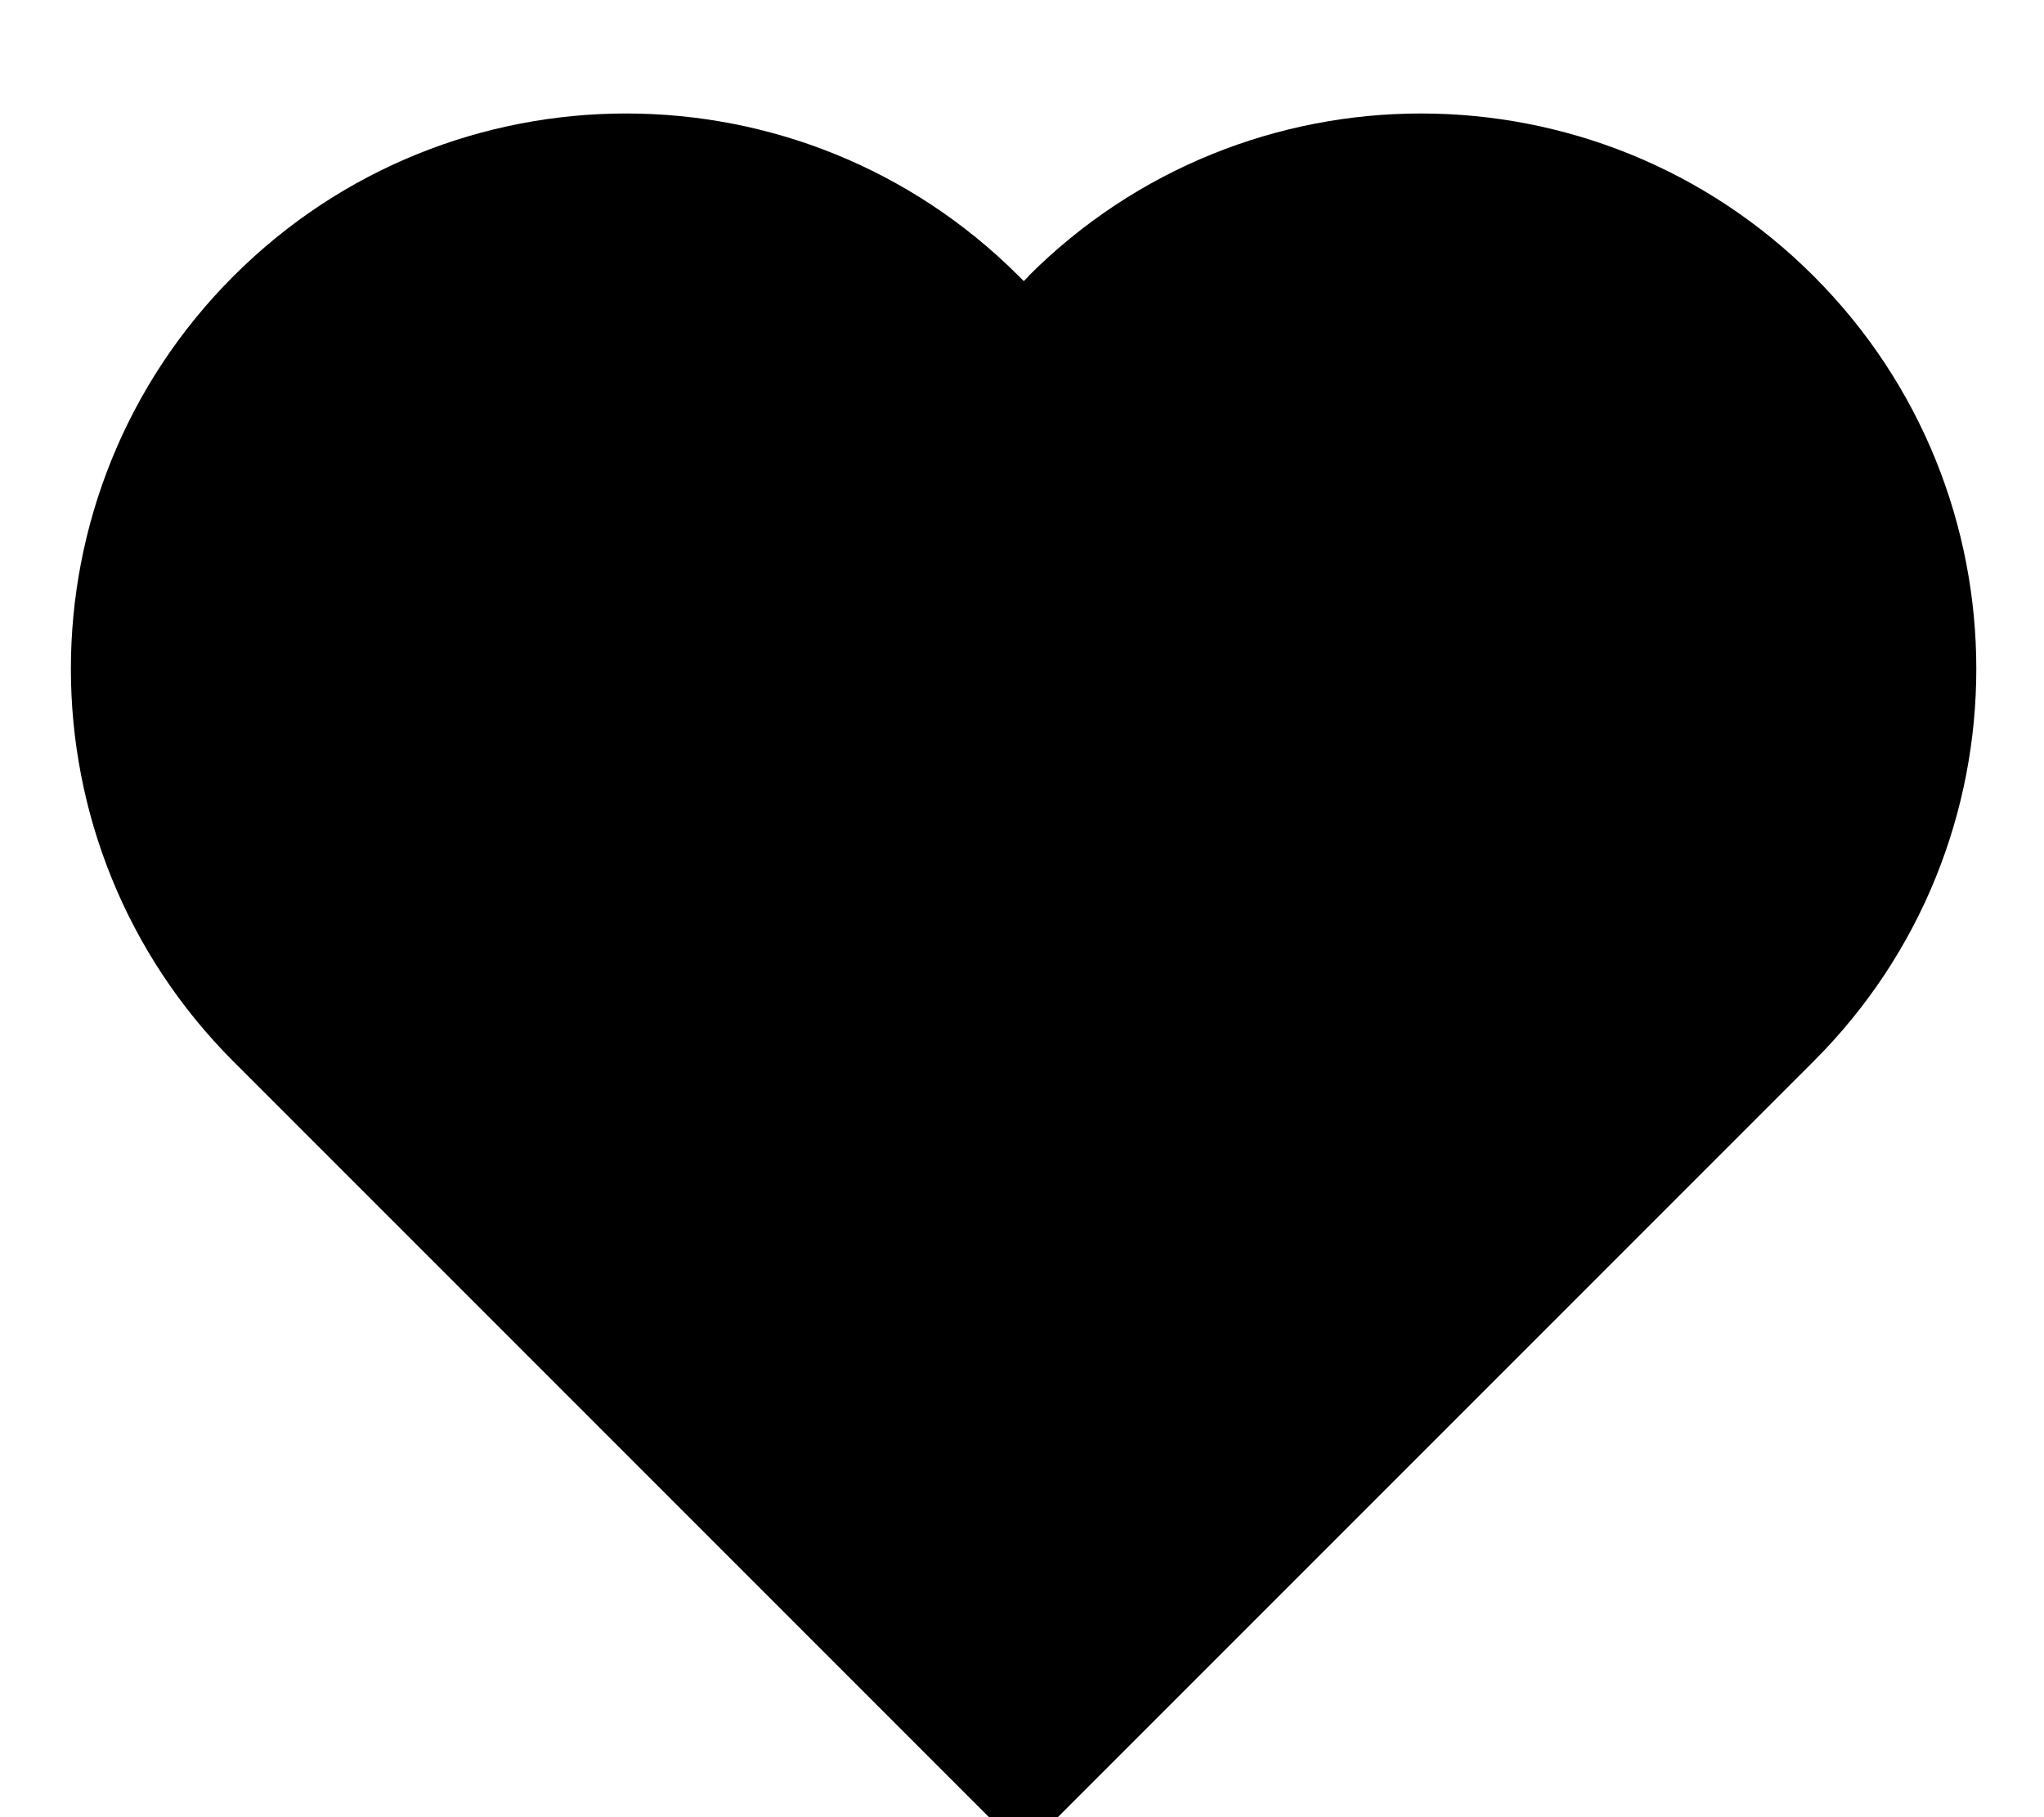 <svg xmlns="http://www.w3.org/2000/svg" viewBox="0 0 576 512"><!--! Font Awesome Pro 7.1.0 by @fontawesome - https://fontawesome.com License - https://fontawesome.com/license (Commercial License) Copyright 2025 Fonticons, Inc. --><path fill="currentColor" d="M289.8 77.8c61.1-61.1 160.2-61.1 221.3 0 61.1 61.1 61.1 160.2 0 221.2L288.4 521.7 65.8 299.1C4.7 238 4.7 138.9 65.8 77.8s160.2-61.1 221.3 0l1.4 1.4 1.4-1.4z"/></svg>